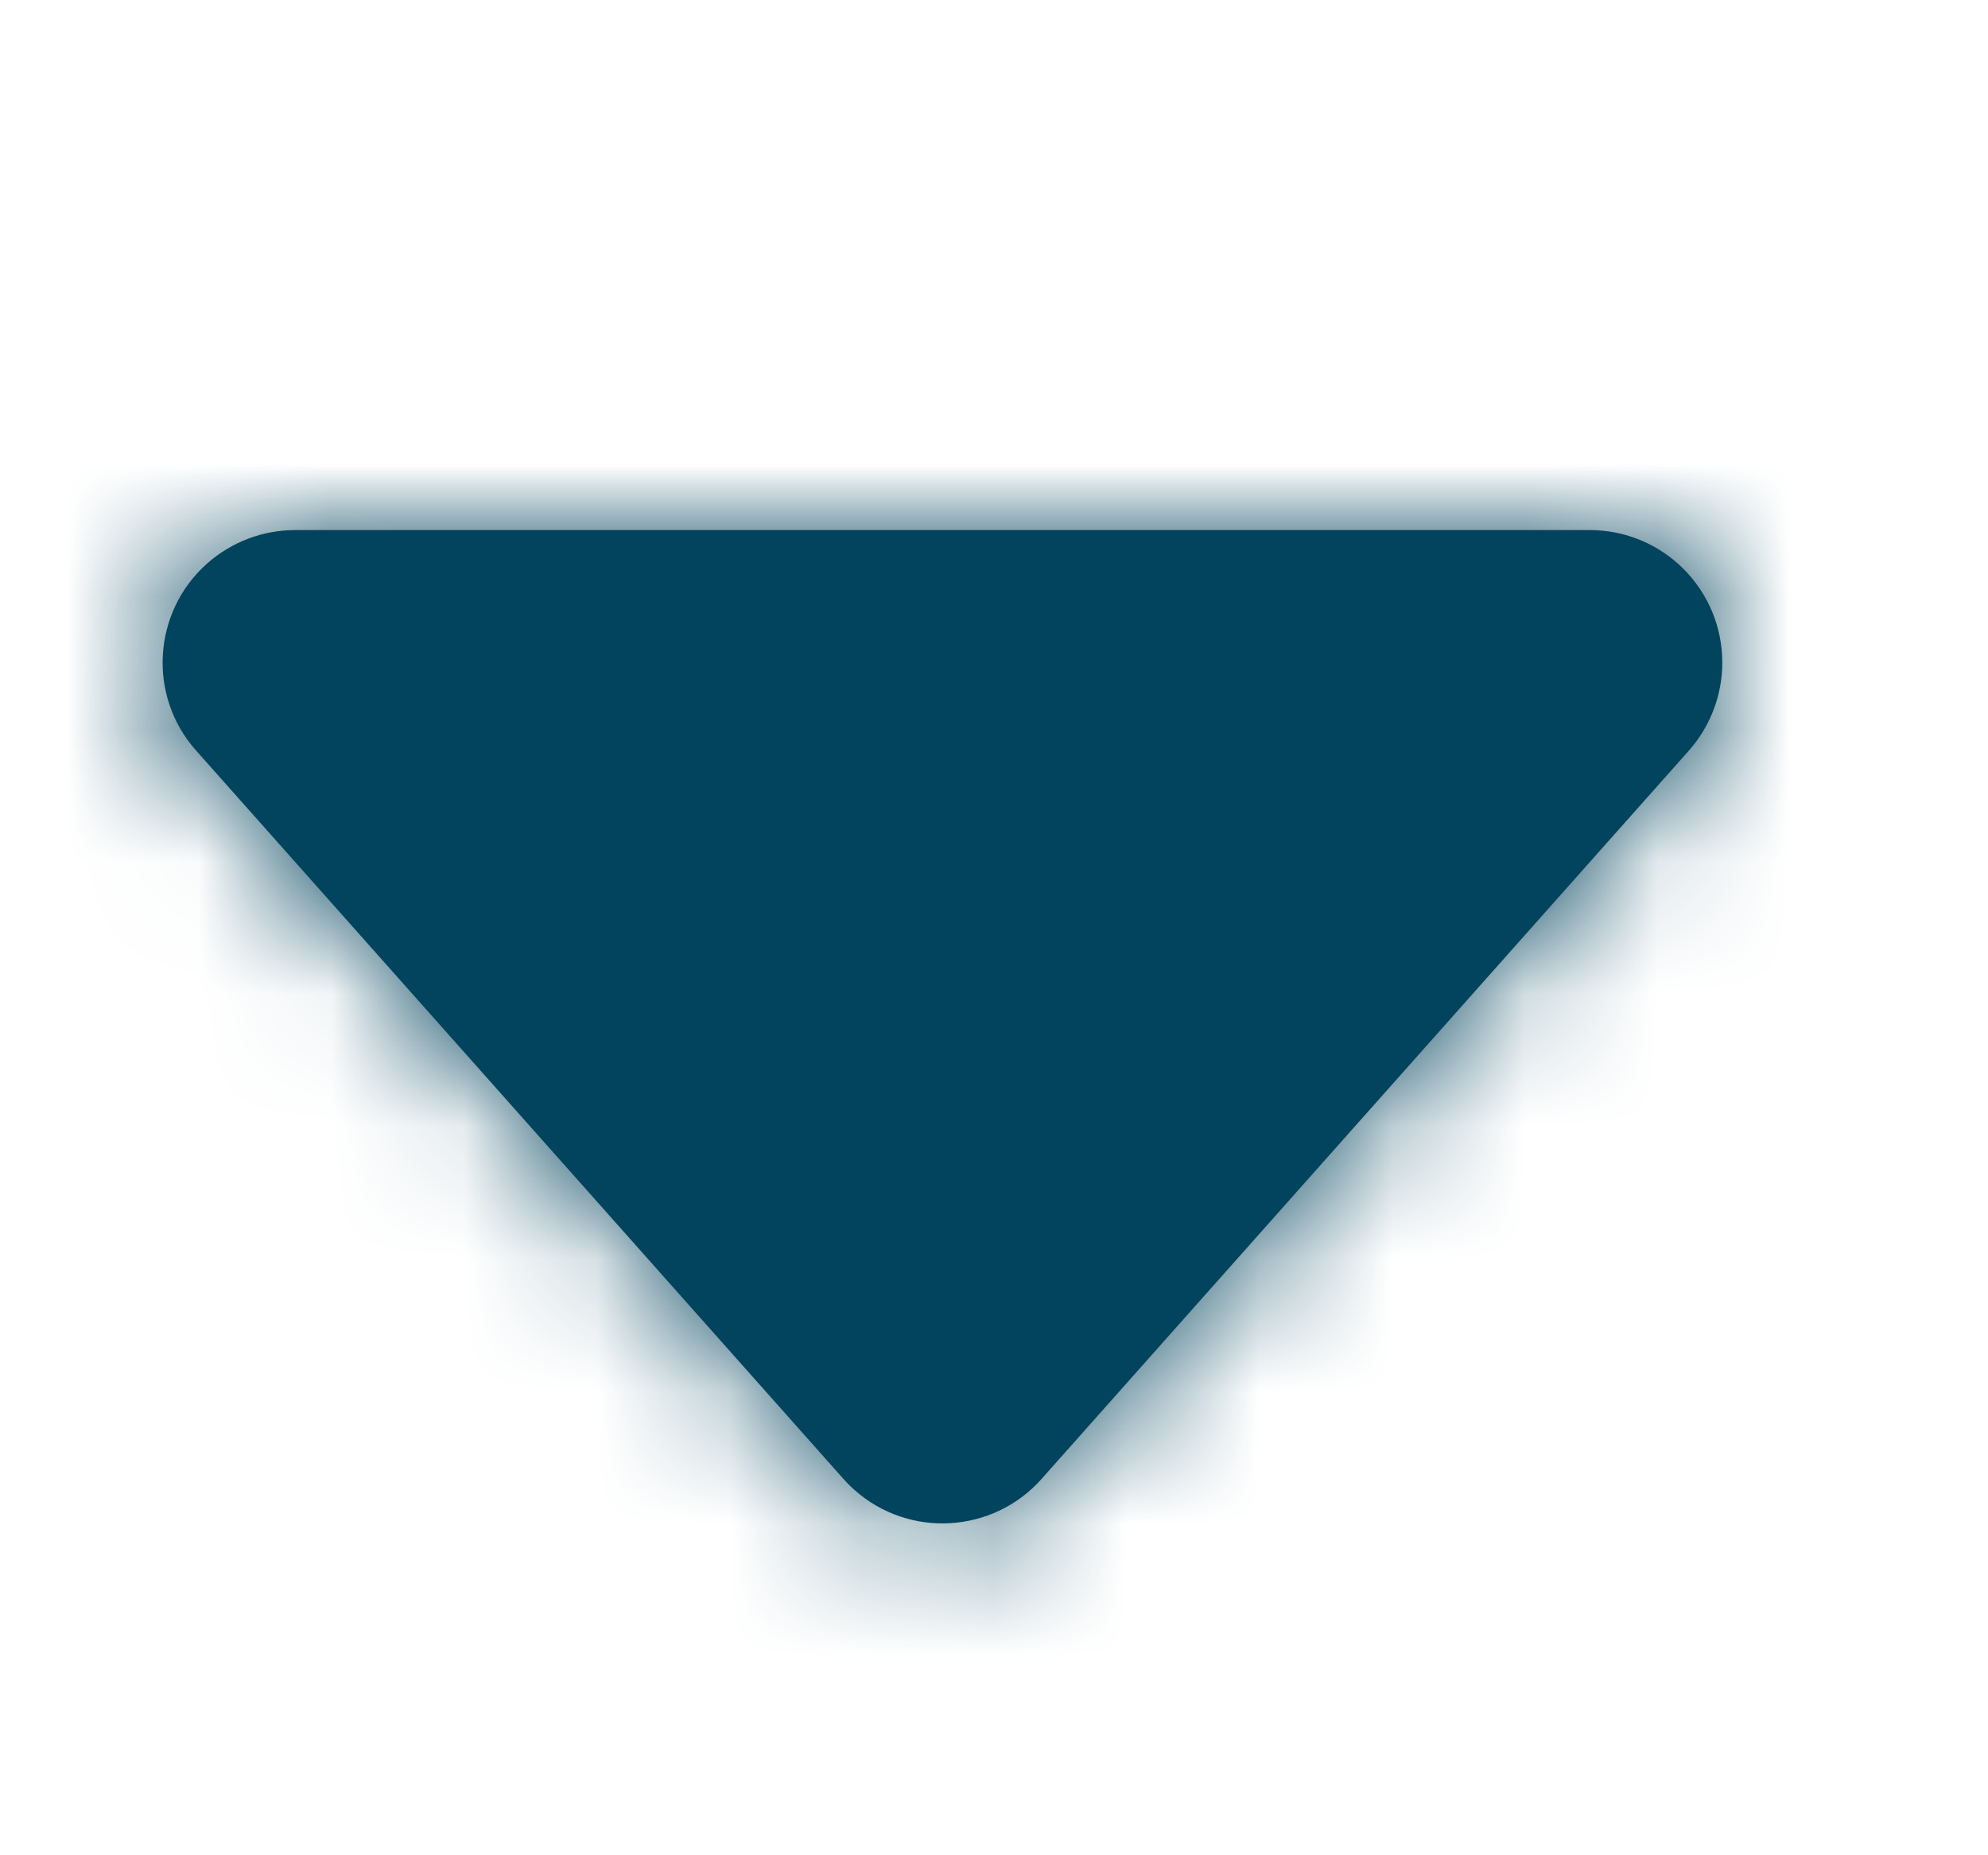 <svg xmlns="http://www.w3.org/2000/svg" xmlns:xlink="http://www.w3.org/1999/xlink" width="15" height="14" viewBox="0 0 15 14">
    <defs>
        <path id="prefix__a" d="M6.364 7.16L1.479 1.663C1.113 1.252 1.15.62 1.562.253 1.746.09 1.982 0 2.227 0h9.768c.553 0 1 .448 1 1 0 .245-.09.481-.252.664L7.859 7.16c-.367.413-1 .45-1.412.083-.03-.026-.057-.054-.083-.083z"/>
    </defs>
    <g fill="none" fill-rule="evenodd" transform="translate(0 4)">
        <mask id="prefix__b" fill="#fff">
            <use xlink:href="#prefix__a"/>
        </mask>
        <use fill="#02435D" xlink:href="#prefix__a"/>
        <g fill="#02435D" mask="url(#prefix__b)">
            <path d="M0 0H14V14H0z" transform="translate(0 -4)"/>
        </g>
    </g>
</svg>
